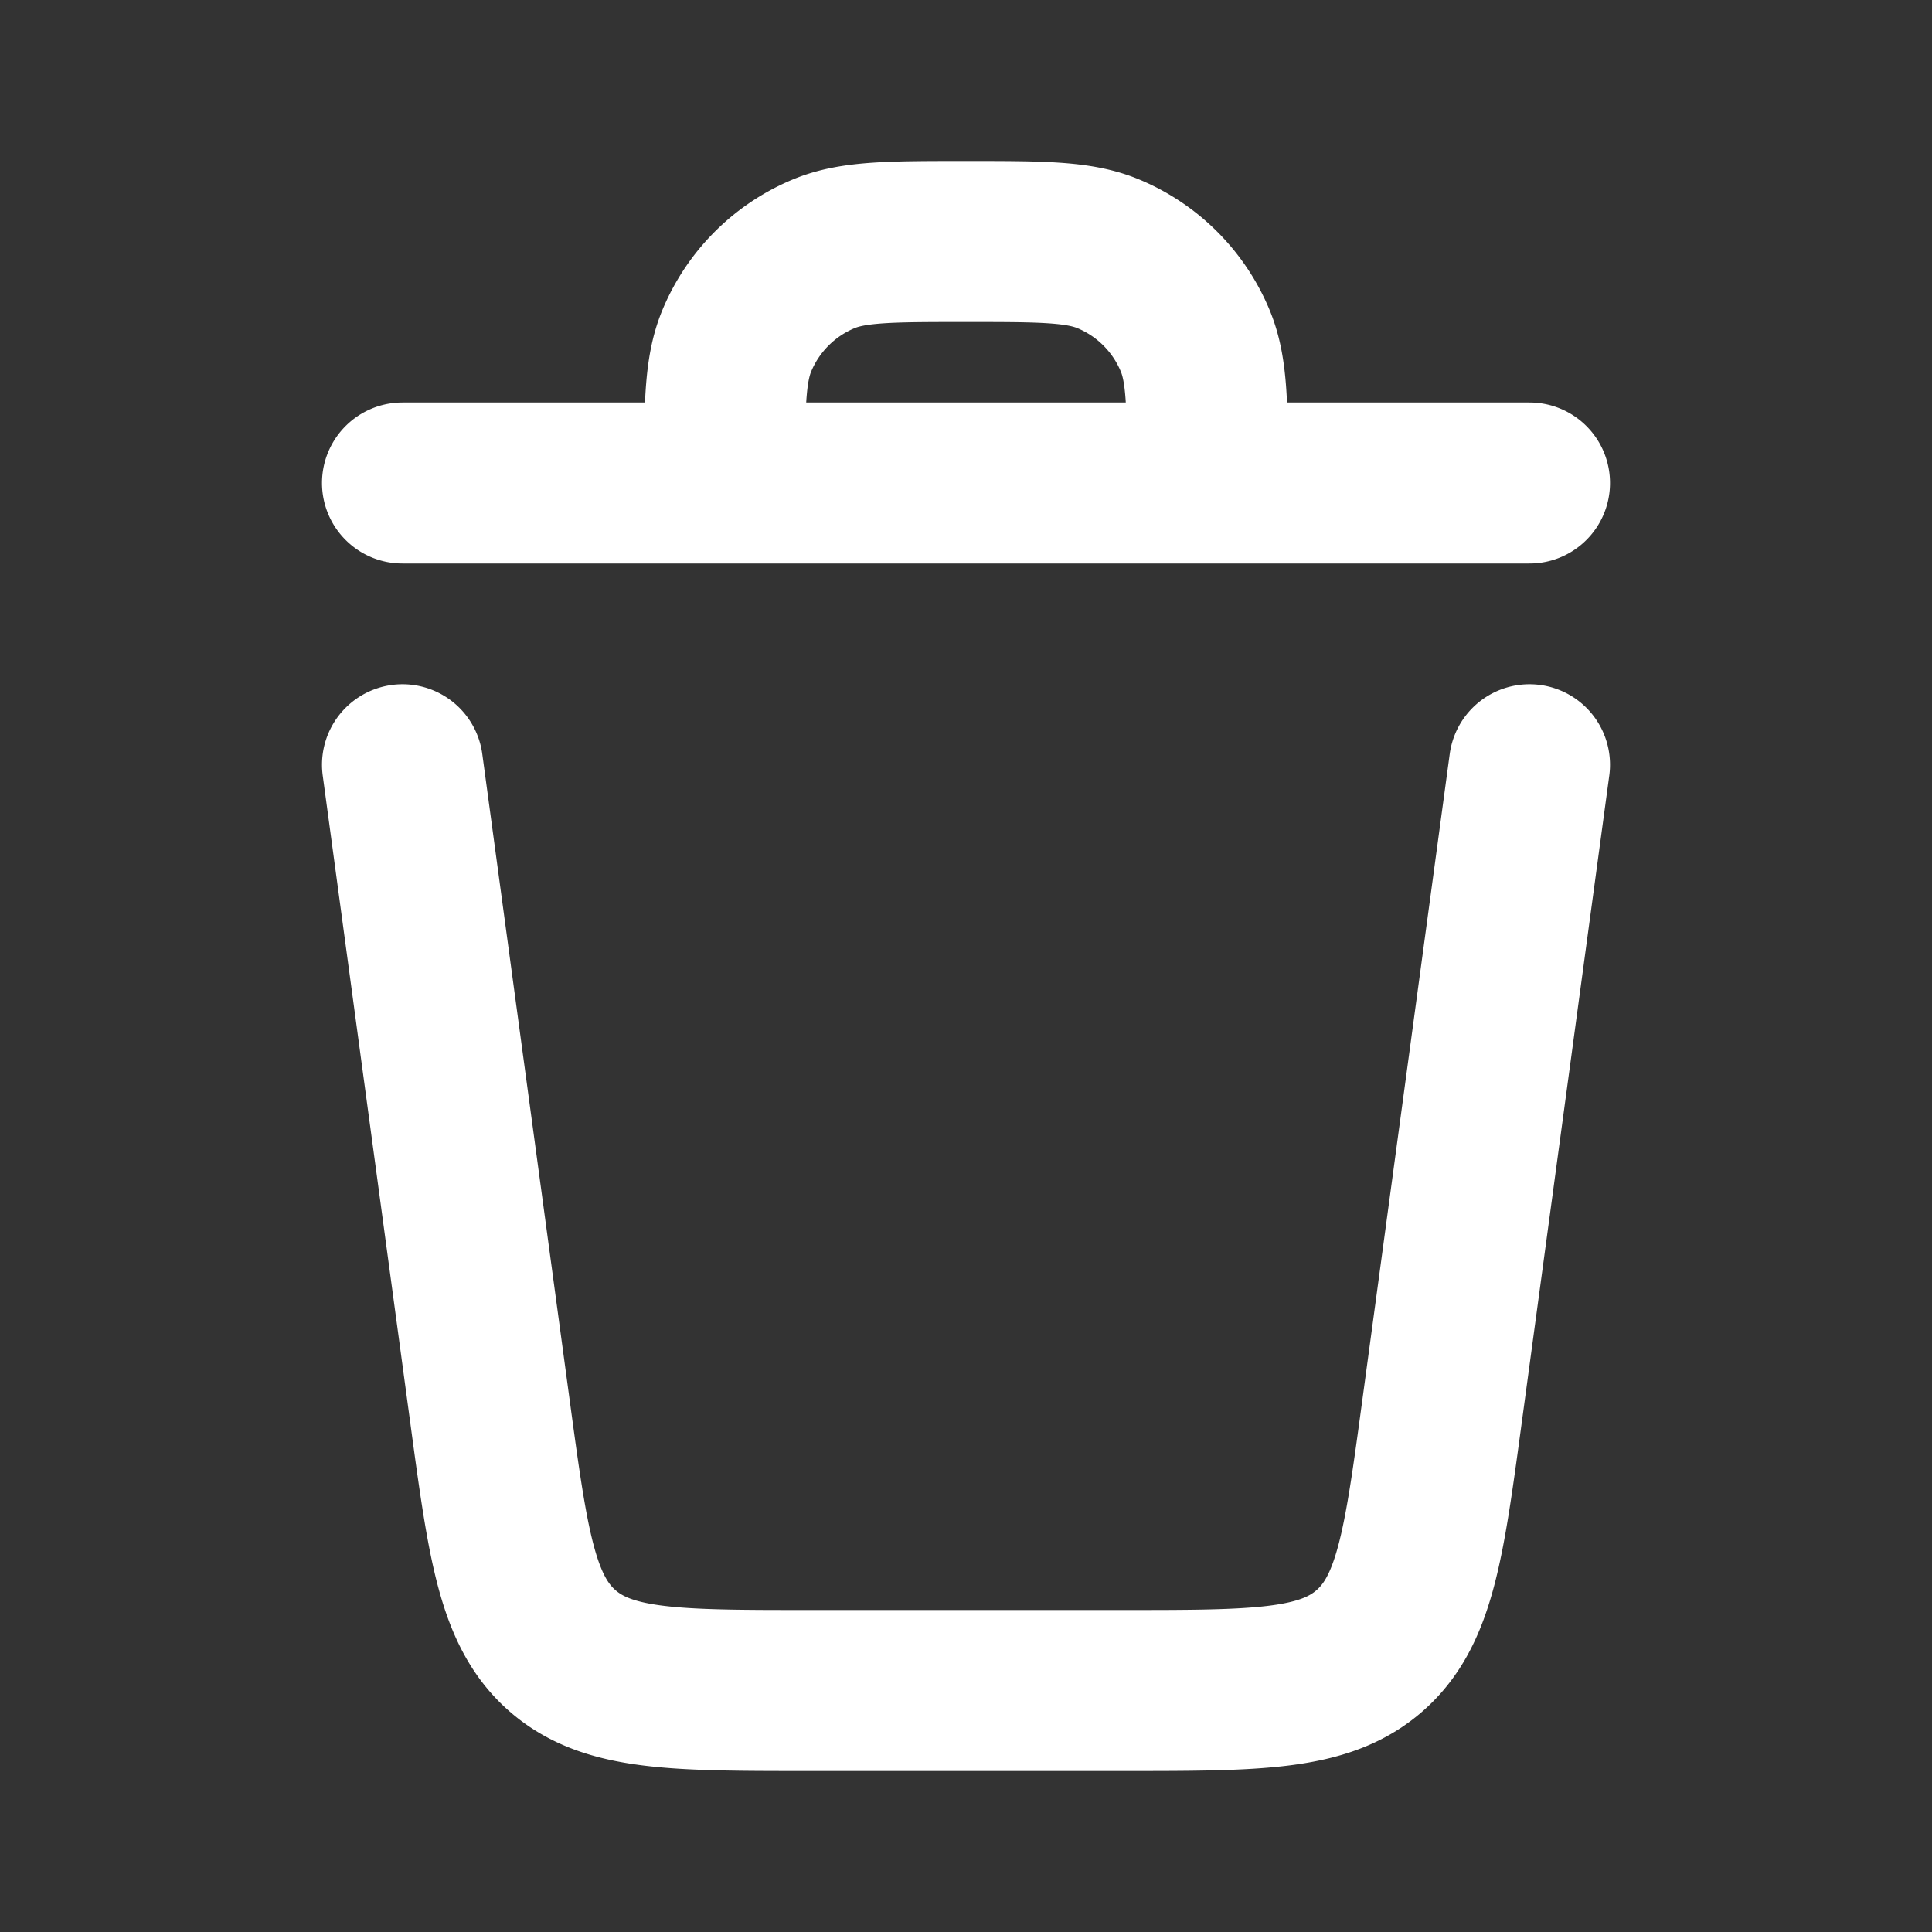 <svg width="24" height="24" fill="none" xmlns="http://www.w3.org/2000/svg"><rect width="100%" height="100%" fill="#333333" stroke="none"/><path d="M5 9.5l1.087 8.036c.223 1.65.335 2.476.9 2.97.566.494 1.398.494 3.064.494h3.898c1.666 0 2.499 0 3.064-.494s.677-1.32.9-2.97L19 9.5M9 6c0-.932 0-1.398.152-1.765a2 2 0 0 1 1.083-1.083C10.602 3 11.068 3 12 3c.932 0 1.398 0 1.765.152a2 2 0 0 1 1.083 1.083C15 4.602 15 5.068 15 6m4 0H5" stroke="#fff" stroke-width="2" stroke-linecap="round" stroke-linejoin="round"/></svg>